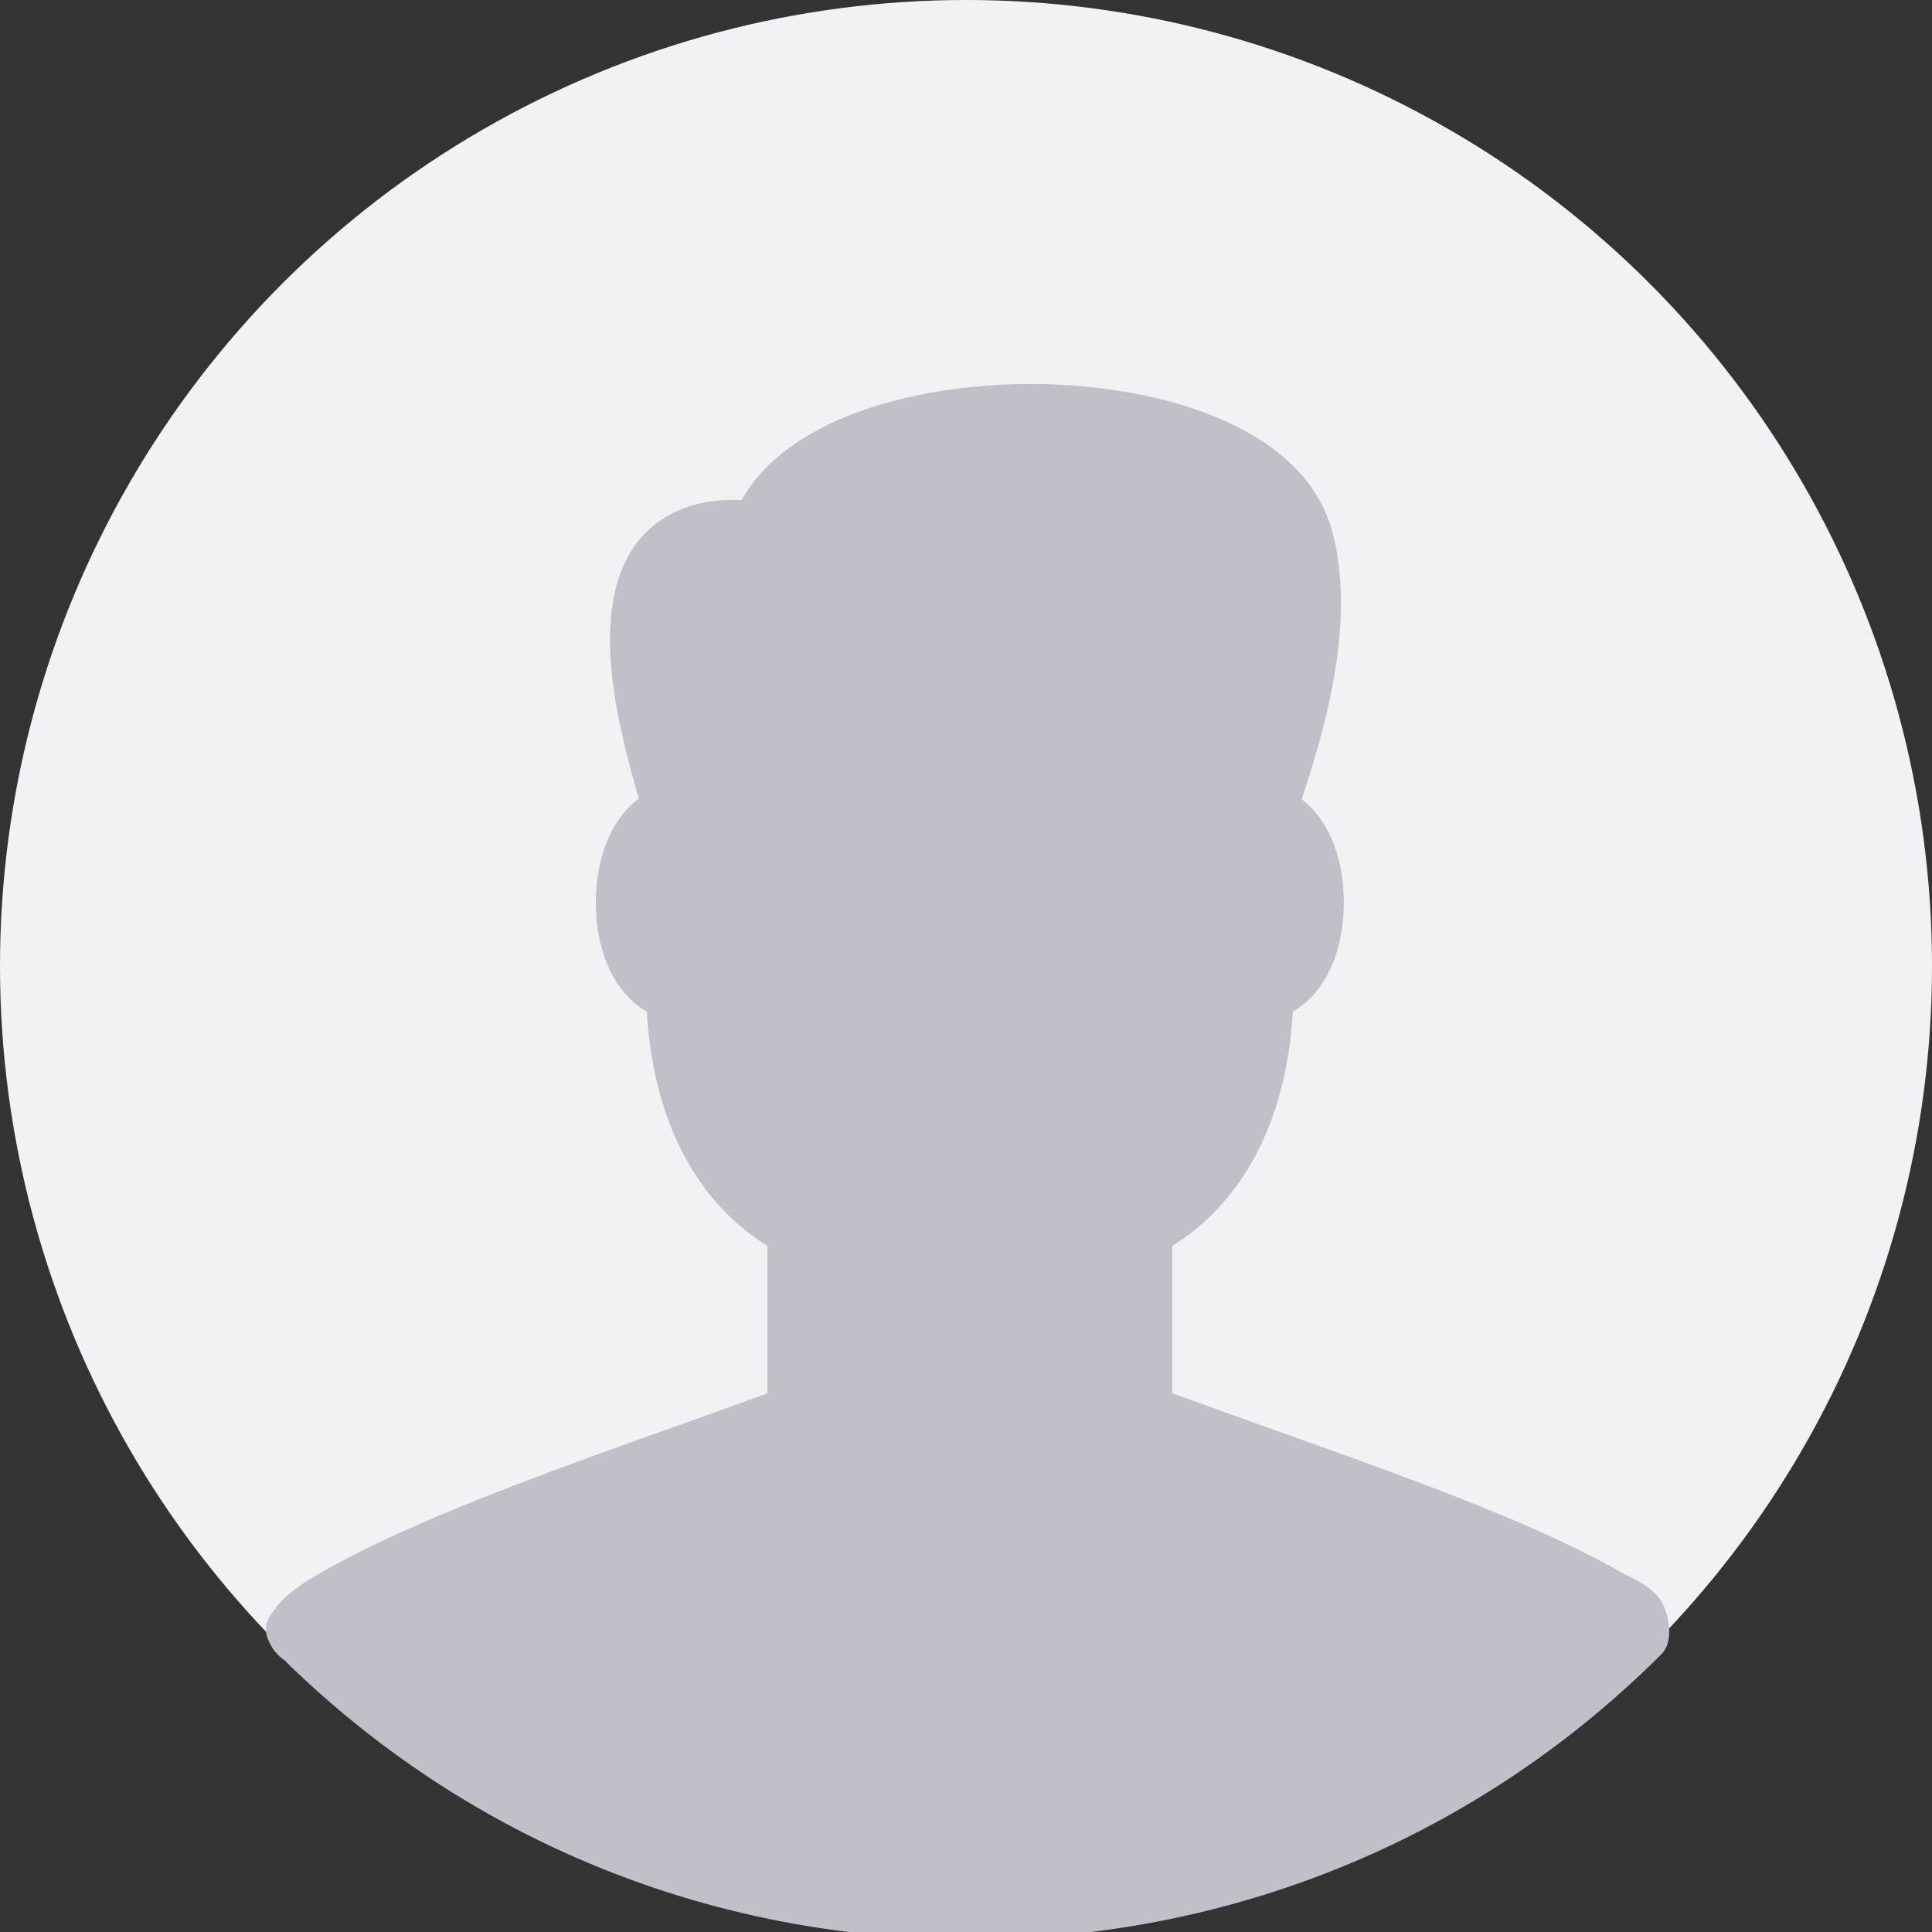 <svg xmlns="http://www.w3.org/2000/svg" xmlns:xlink="http://www.w3.org/1999/xlink" viewBox="0 0 44 44" id="icon_avatar" width="100%" height="100%"><rect x="0" y="0" width="44" height="44" fill="#333333" stroke="none"/><g id="icon_avatar_Components-/-Avatar-/-fallback-/-44" stroke="none" stroke-width="1" fill="none" fill-rule="evenodd"><g id="icon_avatar_Group"><g id="icon_avatar_Oval" fill="#F2F2F5" fill-rule="nonzero"><circle id="icon_avatar_path-1" cx="22" cy="22" r="22"></circle></g><g id="icon_avatar_Fill-91" mask="url(#icon_avatar_mask-2)" fill="#C0C0C9"><path d="M.473 29.808a1.02 1.02 0 0 1-.346-.42c-.123-.246-.082-.479.102-.696.156-.24.45-.51.956-.805 2.063-1.204 5.136-2.309 8.124-3.375.73-.26 1.459-.521 2.168-.781v-3.357c-.923-.563-2.551-2.013-2.745-5.333-.713-.41-1.161-1.32-1.161-2.489 0-1.062.372-1.912.977-2.365-.435-1.53-1.207-4.308-.037-5.832.36-.467 1.08-1.027 2.378-.965C11.971 1.456 14.995.745 17.47.745c2.778 0 6.246.896 6.886 3.414.545 2.148-.262 4.67-.71 6.043.595.456.958 1.3.958 2.35 0 1.168-.45 2.078-1.161 2.489-.195 3.32-1.821 4.77-2.747 5.333v3.355c.791.289 1.58.57 2.352.847 3.08 1.096 5.988 2.138 7.933 3.268.426.19.72.398.854.626.156.265.313.893 0 1.206-4.192 4.185-9.786 6.49-15.748 6.49-5.897 0-11.434-2.255-15.613-6.358z" transform="translate(6 8)"></path></g></g></g></svg>
